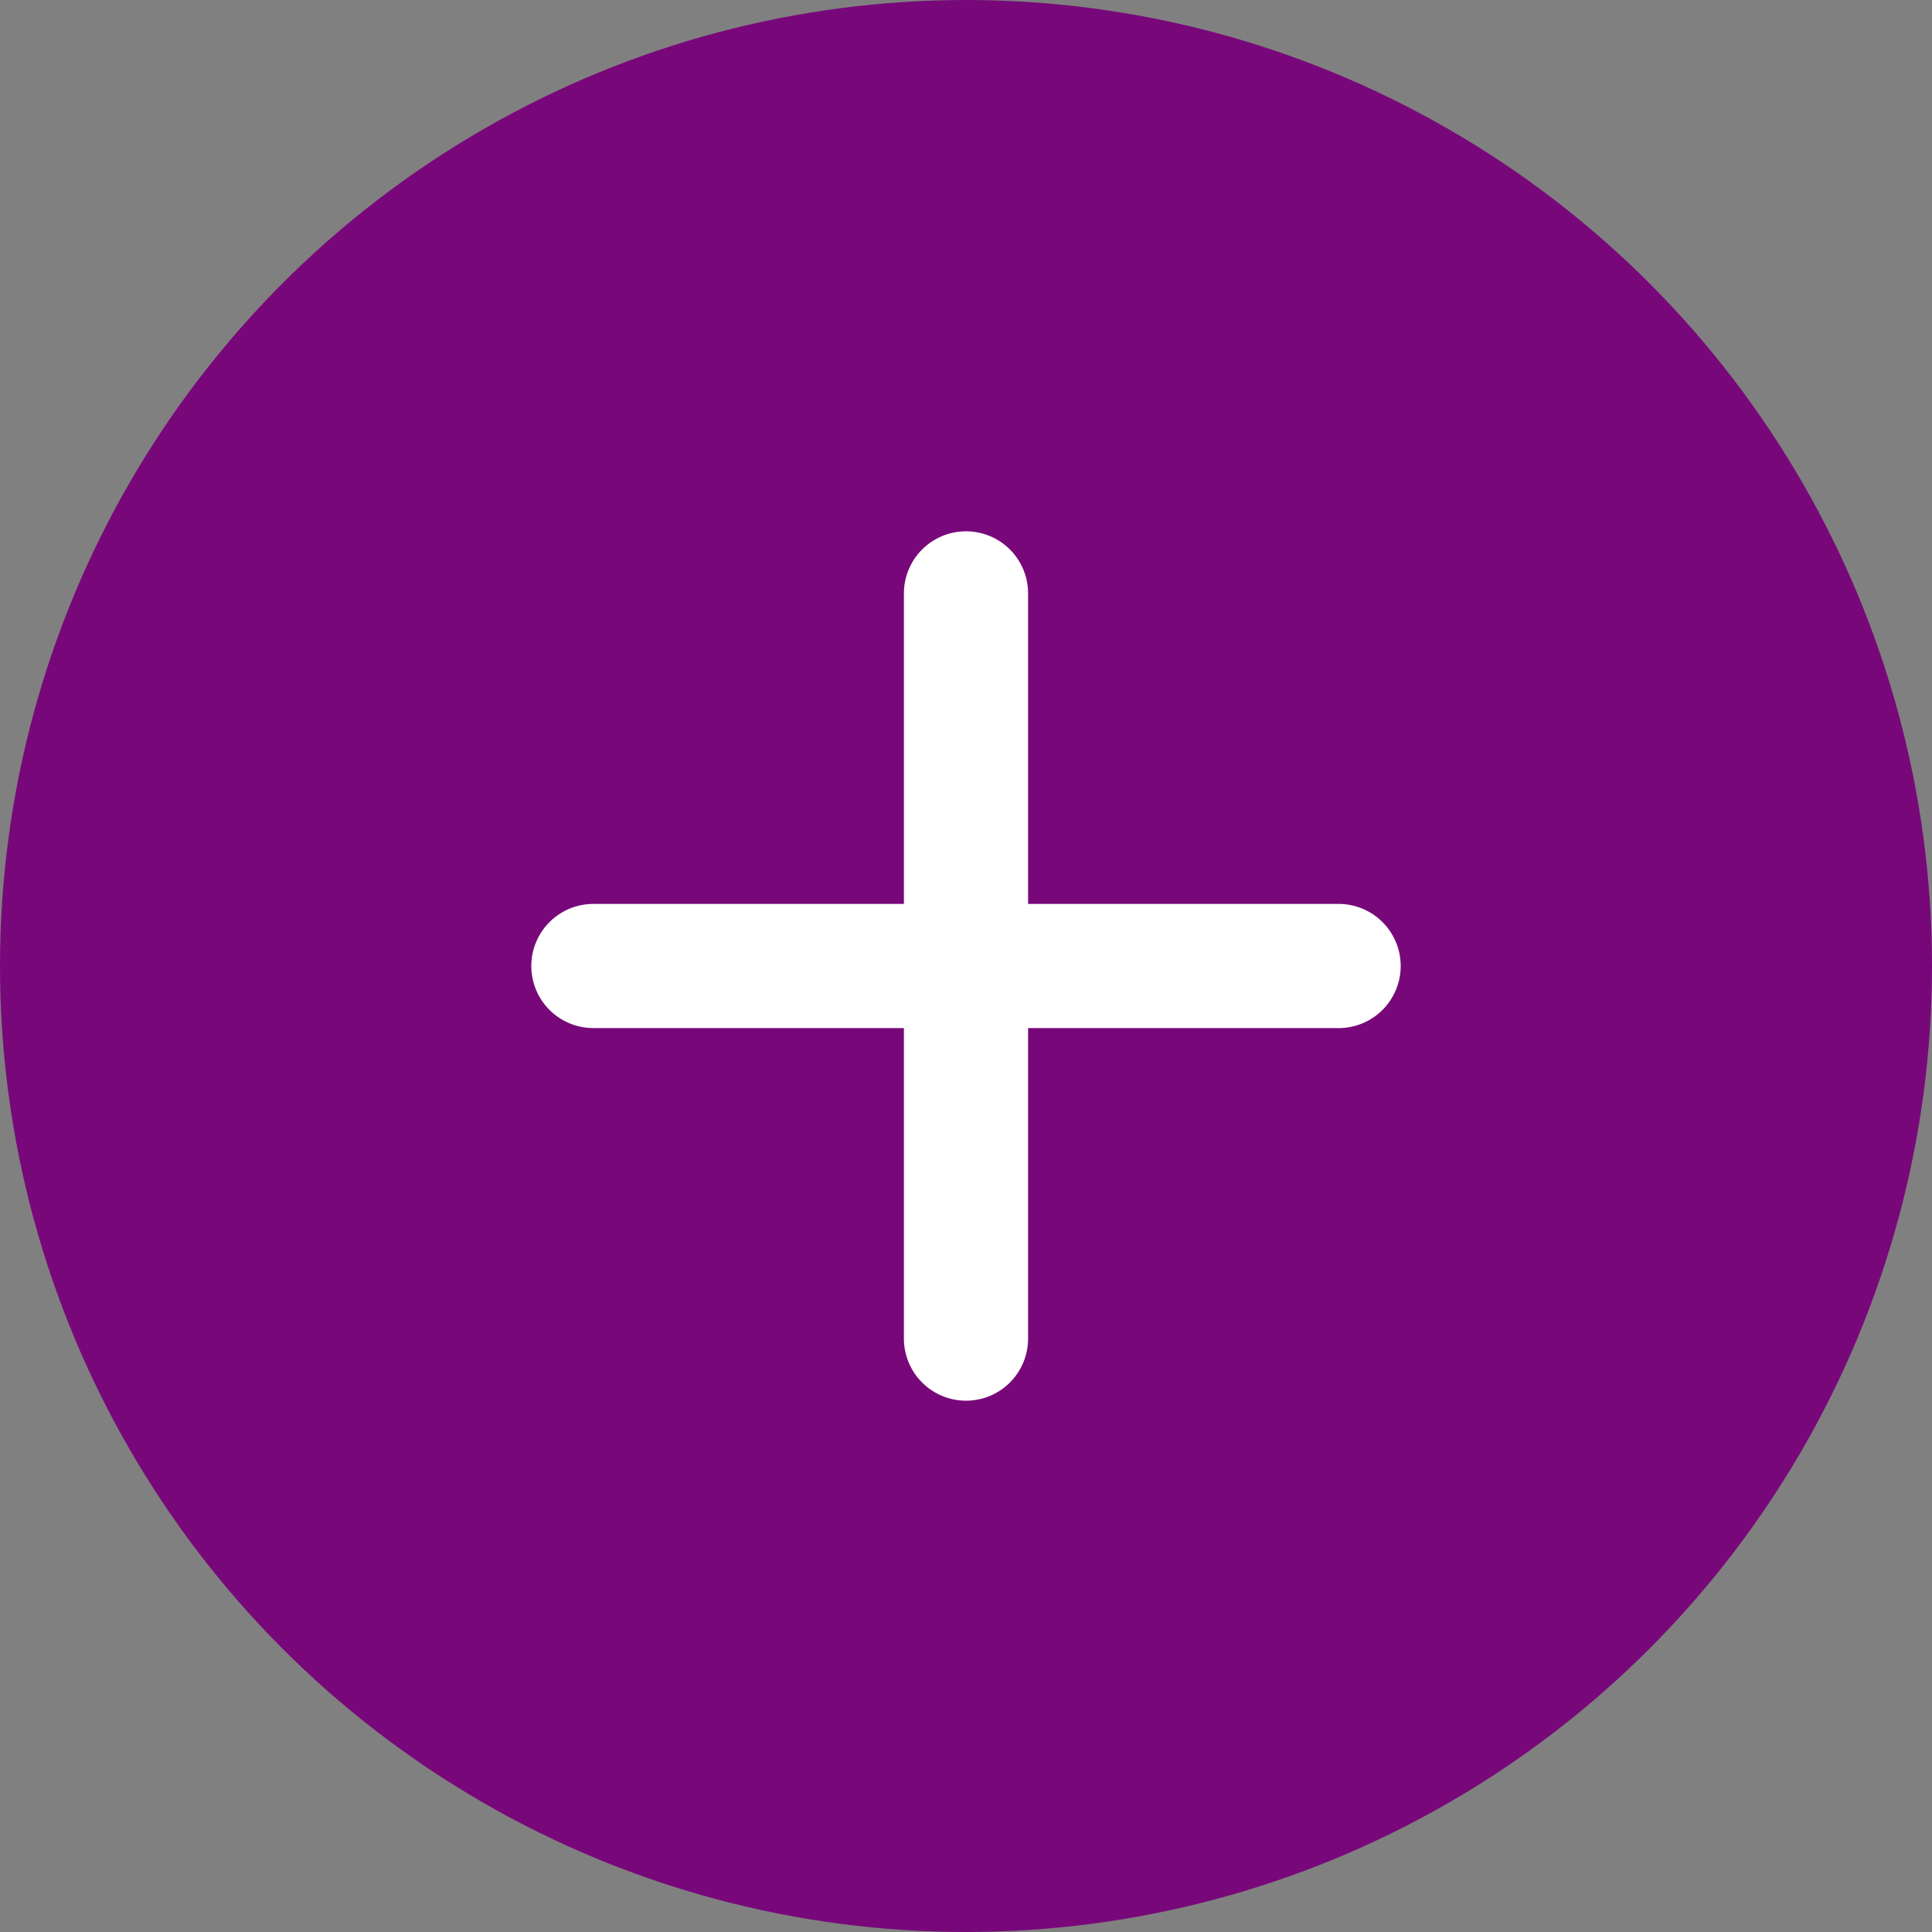 <svg width="80" height="80" viewBox="0 0 80 80" fill="none" xmlns="http://www.w3.org/2000/svg">
<rect x="0" y="0" width="80" height="80" fill="#808080" stroke="none"/>
<circle cx="40" cy="40" r="40" fill="#78087A"/>
<path d="M55.429 42.571H42.571V55.429C42.571 56.111 42.3 56.765 41.818 57.247C41.336 57.729 40.682 58 40 58C39.318 58 38.664 57.729 38.182 57.247C37.7 56.765 37.429 56.111 37.429 55.429V42.571H24.571C23.889 42.571 23.235 42.3 22.753 41.818C22.271 41.336 22 40.682 22 40C22 39.318 22.271 38.664 22.753 38.182C23.235 37.7 23.889 37.429 24.571 37.429H37.429V24.571C37.429 23.889 37.7 23.235 38.182 22.753C38.664 22.271 39.318 22 40 22C40.682 22 41.336 22.271 41.818 22.753C42.3 23.235 42.571 23.889 42.571 24.571V37.429H55.429C56.111 37.429 56.765 37.7 57.247 38.182C57.729 38.664 58 39.318 58 40C58 40.682 57.729 41.336 57.247 41.818C56.765 42.3 56.111 42.571 55.429 42.571Z" fill="white"/>
</svg>
